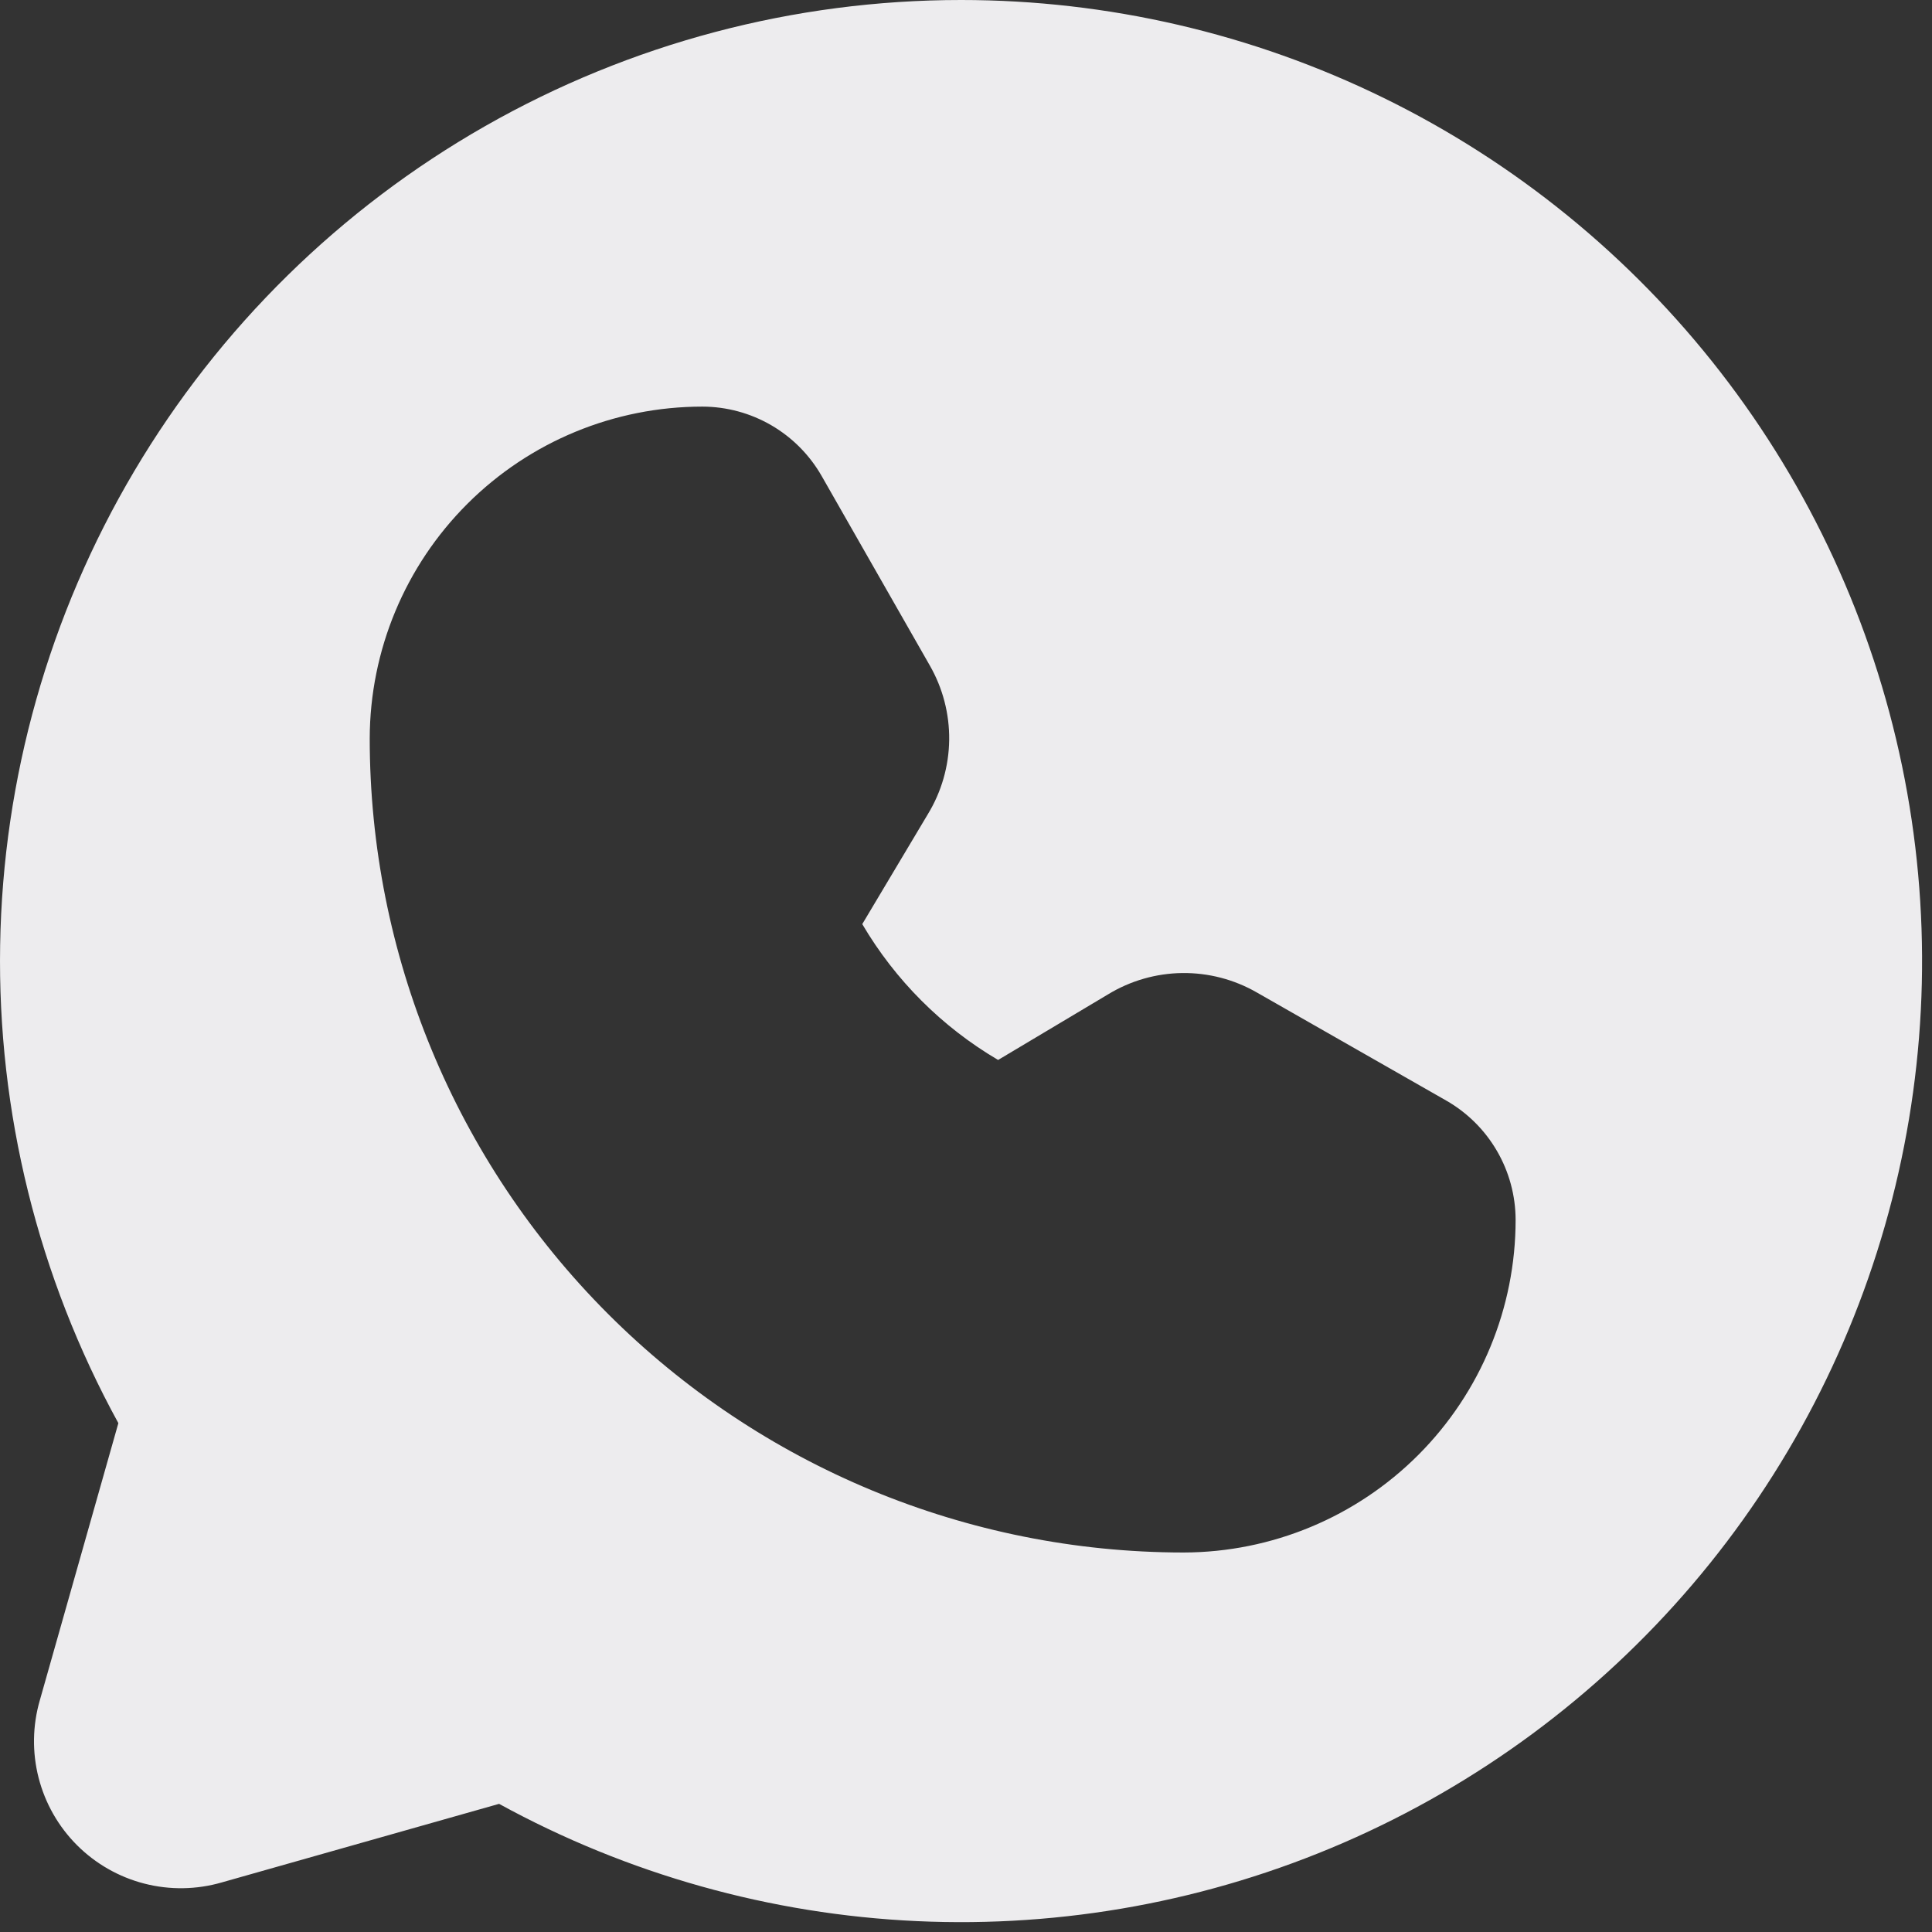 <svg width="15" height="15" viewBox="0 0 98 98" fill="none" xmlns="http://www.w3.org/2000/svg">
<rect x="0" y="0" width="98" height="98" fill="#333333" stroke="none"/>
<path d="M48.754 1.40517e-07C40.287 -0.001 31.966 2.204 24.611 6.396C17.255 10.588 11.118 16.624 6.804 23.909C2.49 31.194 0.147 39.477 0.007 47.942C-0.134 56.408 1.933 64.764 6.004 72.188L2.019 86.25C1.648 87.531 1.627 88.889 1.959 90.181C2.291 91.474 2.964 92.653 3.907 93.597C4.851 94.54 6.03 95.213 7.322 95.545C8.615 95.877 9.972 95.856 11.254 95.484L25.316 91.5C31.833 95.072 39.081 97.106 46.504 97.448C53.928 97.79 61.332 96.43 68.149 93.473C74.967 90.515 81.018 86.037 85.84 80.383C90.663 74.728 94.128 68.046 95.972 60.847C97.816 53.648 97.99 46.122 96.48 38.845C94.97 31.569 91.817 24.734 87.26 18.862C82.704 12.991 76.866 8.24 70.192 4.97C63.518 1.701 56.185 0.001 48.754 1.40517e-07V1.40517e-07ZM60.051 78.75H60.004C49.059 78.738 38.567 74.381 30.833 66.638C23.098 58.895 18.754 48.398 18.754 37.453C18.766 32.986 20.549 28.706 23.713 25.551C26.876 22.396 31.161 20.625 35.629 20.625C36.857 20.628 38.062 20.954 39.124 21.571C40.186 22.189 41.066 23.075 41.676 24.141L47.16 33.75C47.822 34.901 48.163 36.209 48.147 37.536C48.13 38.864 47.757 40.163 47.066 41.297L43.738 46.875C45.411 49.721 47.783 52.092 50.629 53.766L56.207 50.438C57.341 49.747 58.64 49.374 59.967 49.357C61.295 49.341 62.603 49.681 63.754 50.344L73.363 55.828C74.429 56.438 75.315 57.318 75.932 58.38C76.55 59.441 76.876 60.647 76.879 61.875C76.879 66.342 75.107 70.627 71.953 73.791C68.798 76.954 64.518 78.738 60.051 78.75V78.75Z" fill="#EDECEE"/>
</svg>
